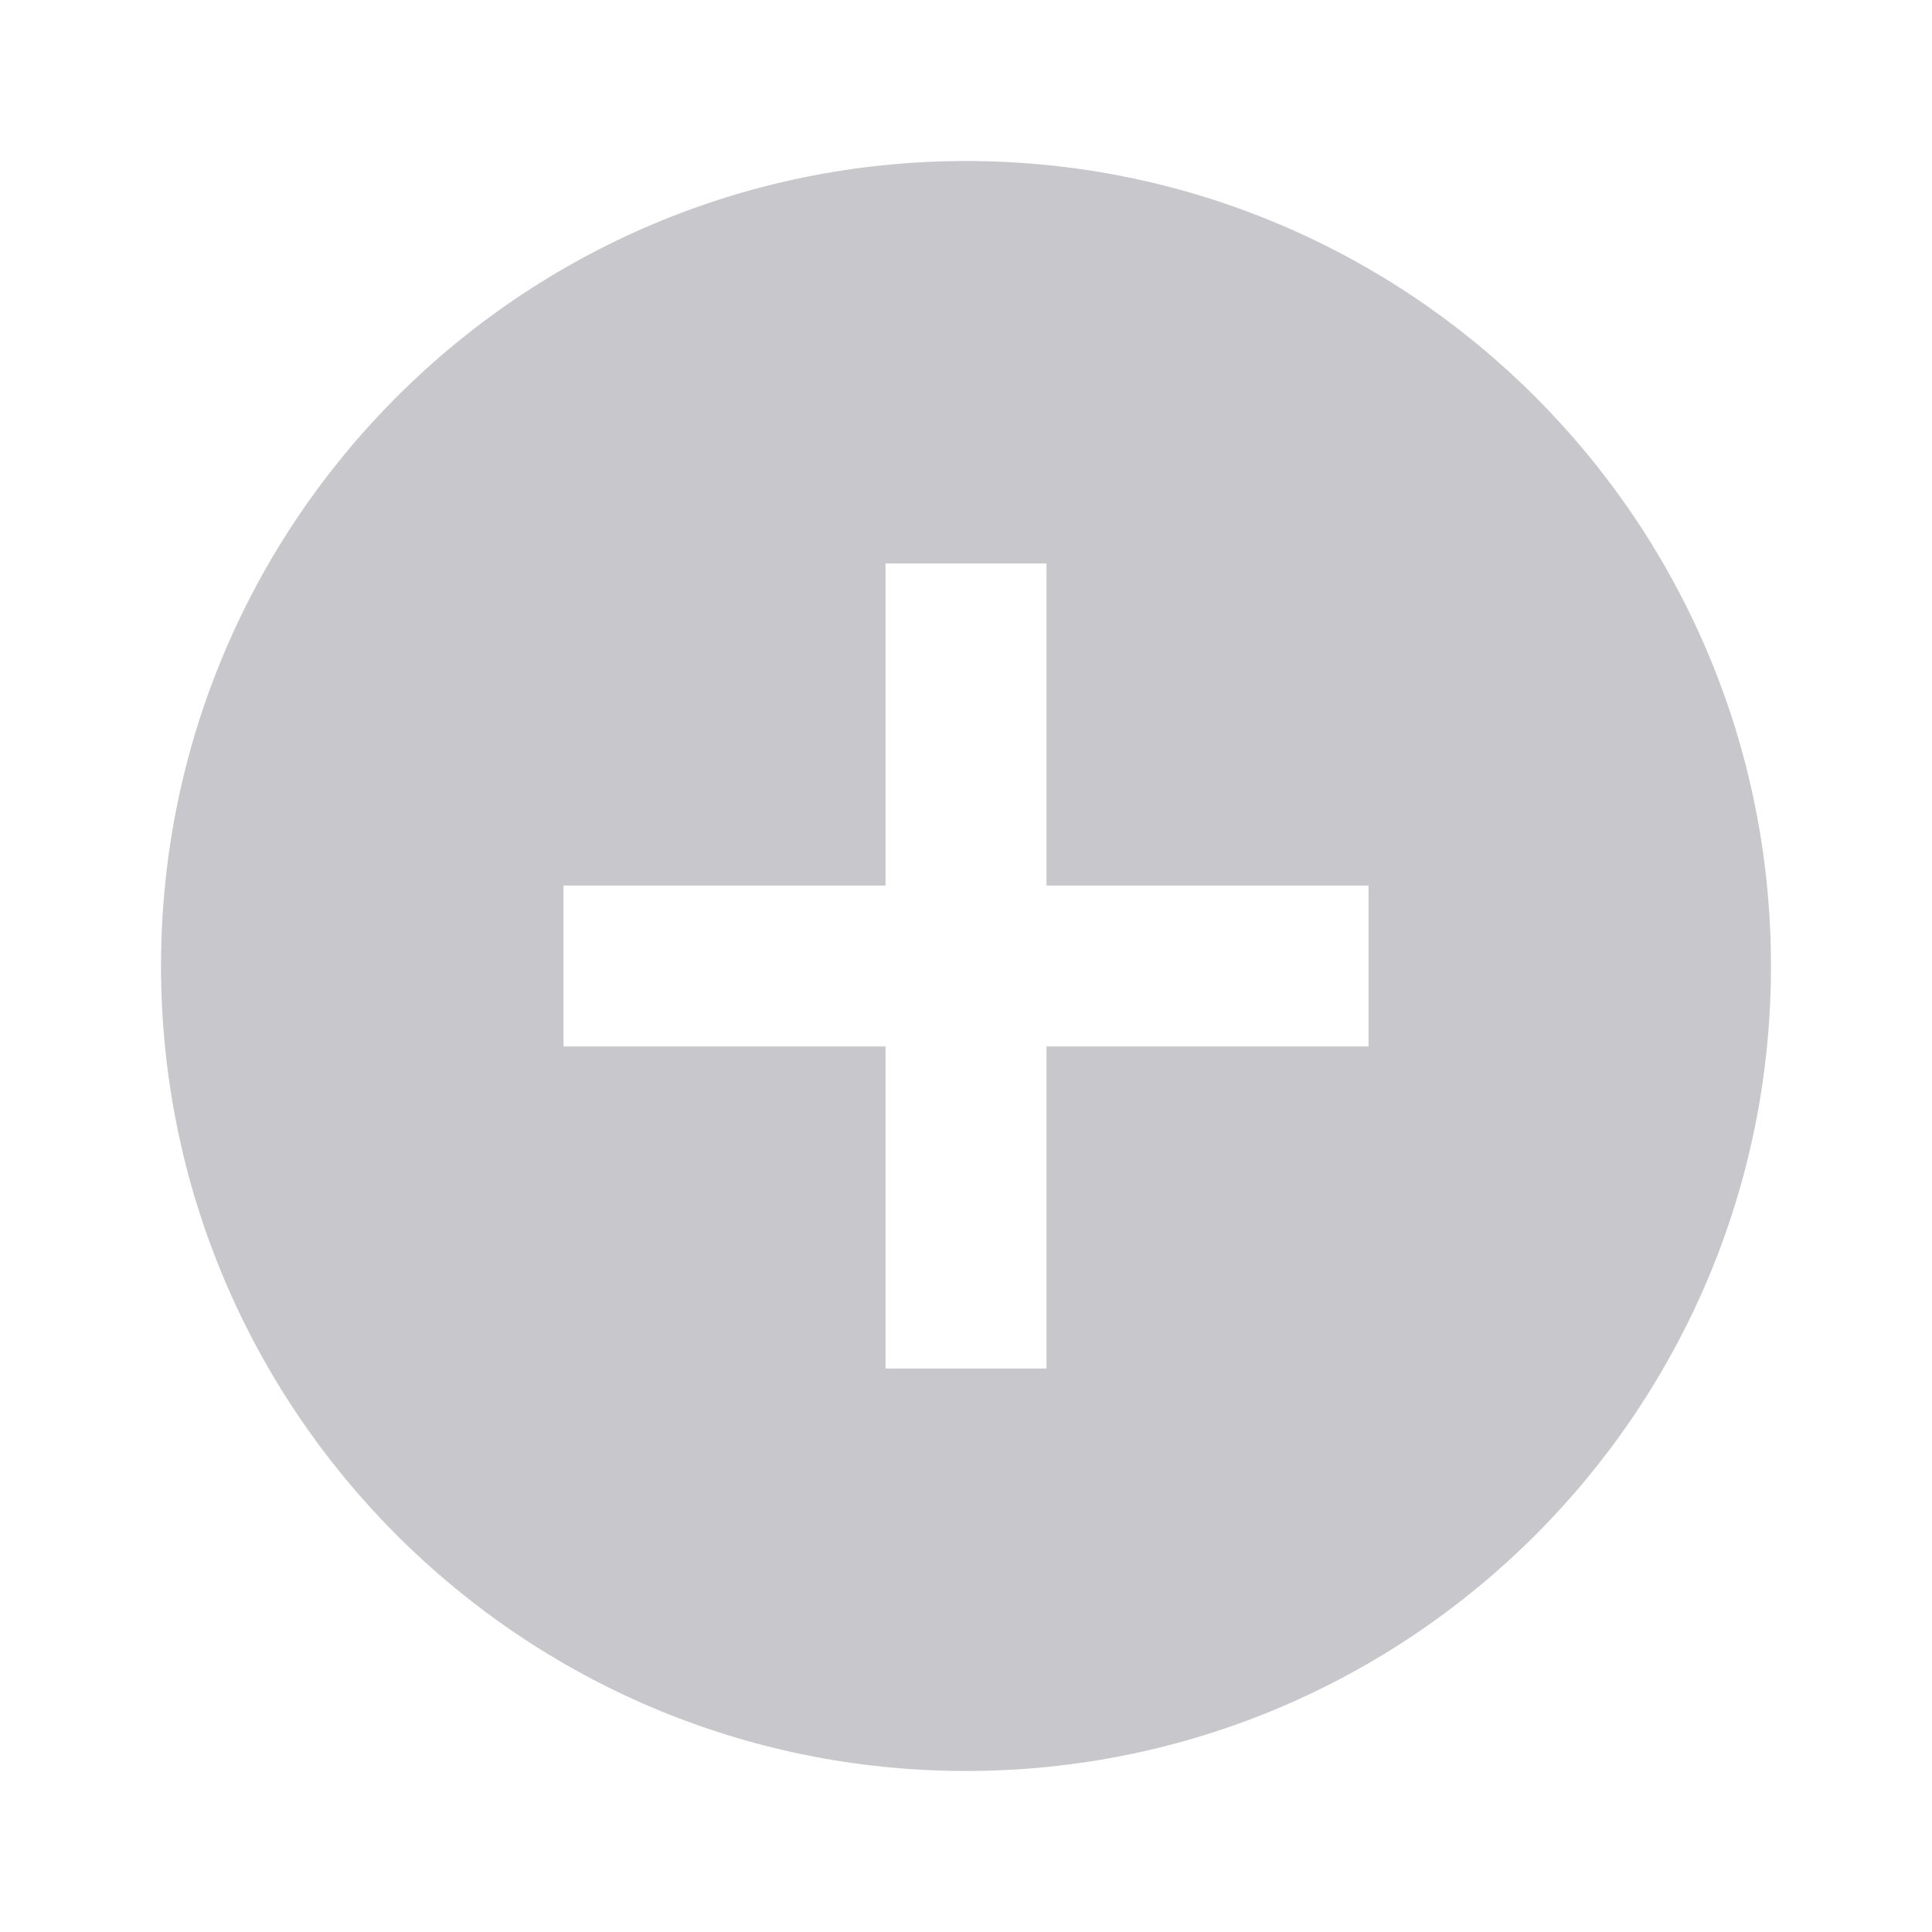 <svg width="32" height="32" viewBox="0 0 32 32" fill="none" xmlns="http://www.w3.org/2000/svg">
<path d="M16 2.667C8.636 2.667 2.667 8.636 2.667 16C2.667 23.364 8.636 29.333 16 29.333C23.364 29.333 29.333 23.364 29.333 16C29.333 8.636 23.364 2.667 16 2.667ZM22.667 17.333H17.333V22.667H14.667V17.333H9.333V14.667H14.667V9.333H17.333V14.667H22.667V17.333Z" fill="#C8C7CC"/>
</svg>
